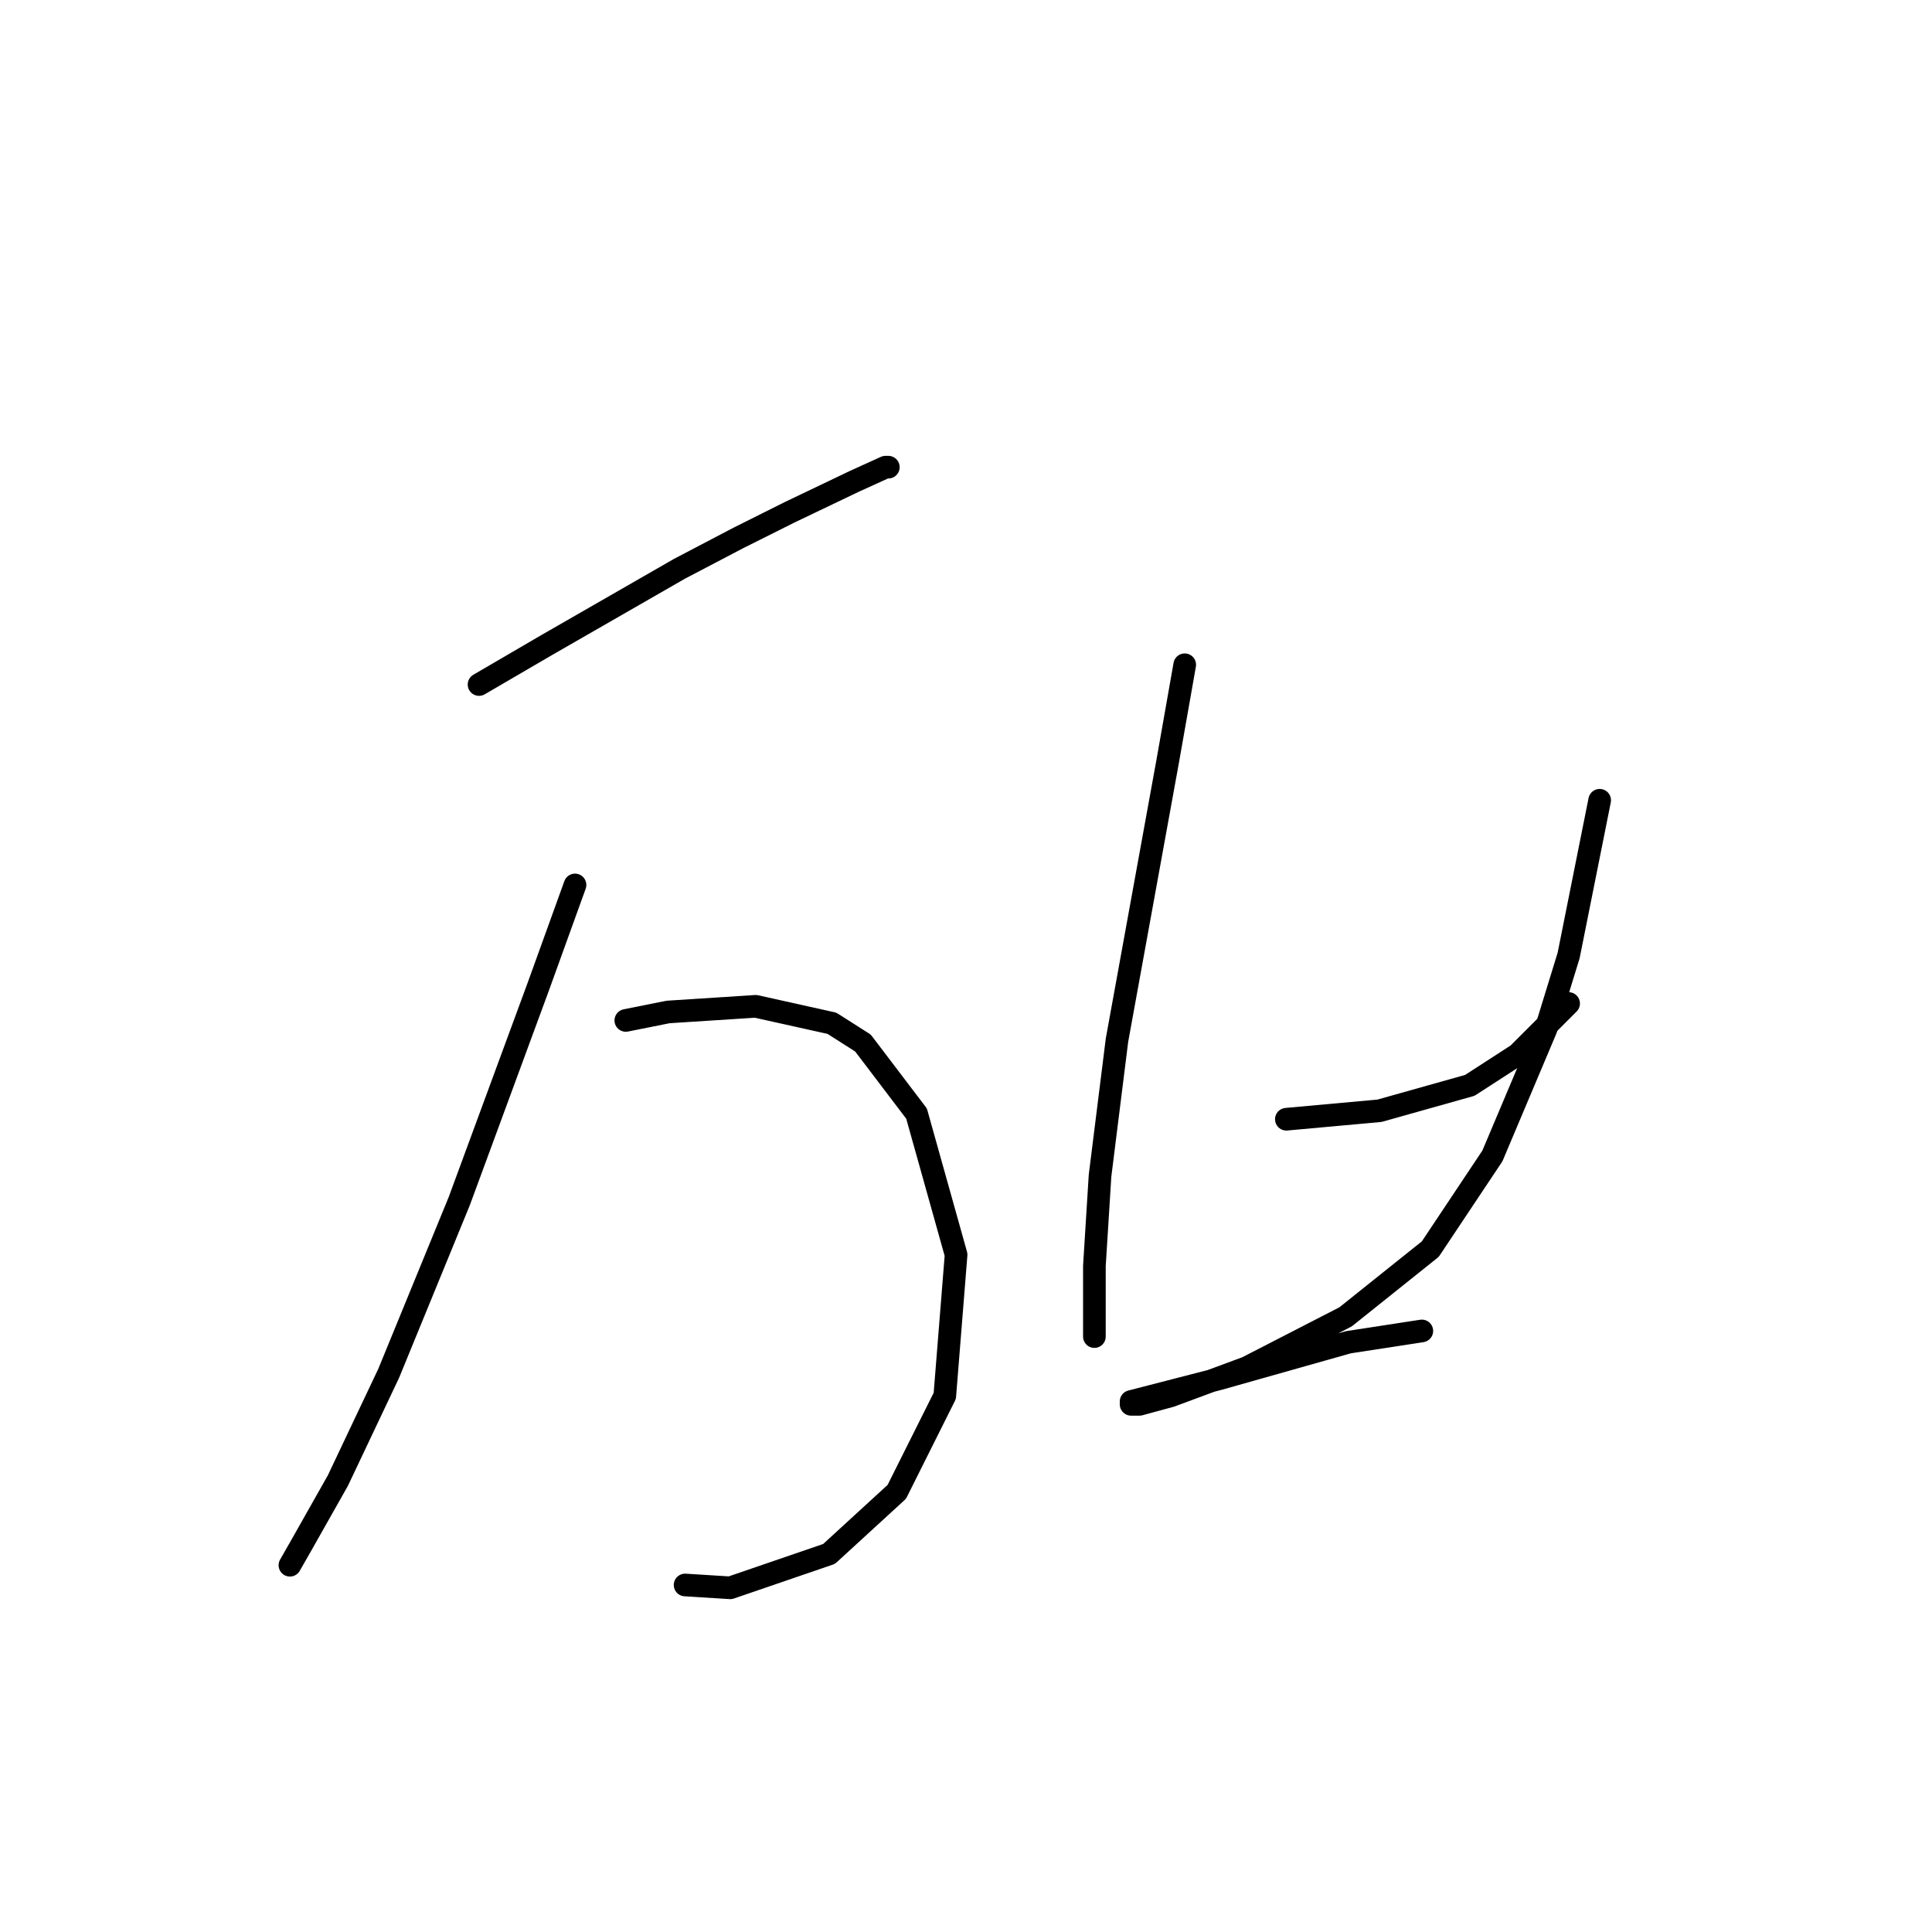 <?xml version="1.0" standalone="no"?>
    <svg width="256" height="256" xmlns="http://www.w3.org/2000/svg" version="1.1">
    <polyline stroke="black" stroke-width="3" stroke-linecap="round" fill="transparent" stroke-linejoin="round" points="63.475 90.703 72.451 85.467 90.031 75.368 97.885 71.254 104.618 67.887 113.221 63.773 117.335 61.903 117.709 61.903 117.709 61.903 " />
        <polyline stroke="black" stroke-width="3" stroke-linecap="round" fill="transparent" stroke-linejoin="round" points="76.192 117.26 71.329 130.725 60.857 159.151 51.506 181.967 44.773 196.18 39.911 204.783 38.415 207.401 38.415 207.401 " />
        <polyline stroke="black" stroke-width="3" stroke-linecap="round" fill="transparent" stroke-linejoin="round" points="82.924 135.213 88.535 134.091 100.13 133.343 110.229 135.587 114.343 138.205 121.449 147.556 126.686 166.258 125.19 184.959 118.831 197.676 109.854 205.905 96.763 210.393 90.779 210.019 90.779 210.019 " />
        <polyline stroke="black" stroke-width="3" stroke-linecap="round" fill="transparent" stroke-linejoin="round" points="156.982 88.085 154.738 100.802 148.006 137.831 145.761 155.785 145.013 167.754 145.013 174.86 145.013 177.104 145.013 177.104 " />
        <polyline stroke="black" stroke-width="3" stroke-linecap="round" fill="transparent" stroke-linejoin="round" points="170.448 148.304 182.791 147.182 194.759 143.816 201.118 139.701 207.851 132.969 207.851 132.969 " />
        <polyline stroke="black" stroke-width="3" stroke-linecap="round" fill="transparent" stroke-linejoin="round" points="211.965 106.039 207.851 126.61 204.858 136.335 197.752 153.166 189.523 165.51 178.302 174.486 165.211 181.219 155.112 184.959 150.998 186.081 149.876 186.081 149.876 185.707 161.471 182.715 178.676 177.853 188.401 176.356 188.401 176.356 " />
        </svg>